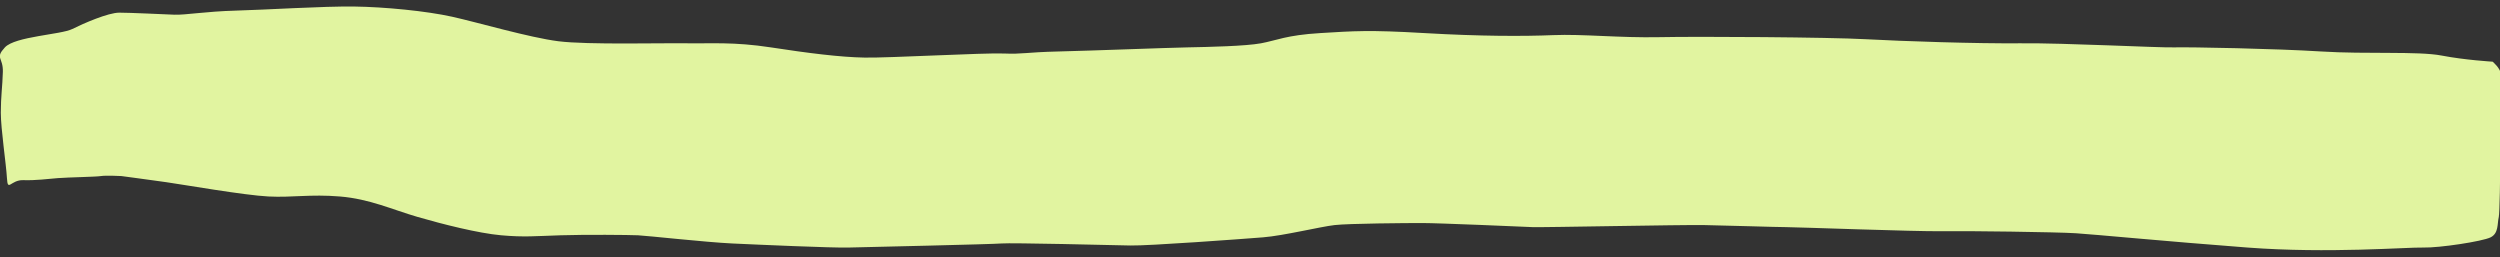 <?xml version="1.0" encoding="utf-8"?>
<!-- Generator: Adobe Illustrator 27.5.0, SVG Export Plug-In . SVG Version: 6.00 Build 0)  -->
<svg version="1.1" id="Layer_1" xmlns="http://www.w3.org/2000/svg" xmlns:xlink="http://www.w3.org/1999/xlink" x="0px" y="0px"
	 viewBox="0 0 612 63" style="enable-background:new 0 0 612 63;" xml:space="preserve">
<rect x="0" y="0" width="612" height="63" fill="#333333" stroke="none"/>
<style type="text/css">
	.st0{fill-rule:evenodd;clip-rule:evenodd;fill:#E1F4A0;}
</style>
<path class="st0" d="M24.7,43.1c-1.2,0.2-7.9,0.3-10.5,0.5s-5.4,0.6-8.5,0.5s-3.8,3-4-0.5s-1.5-12-1.5-16s0.4-6.4,0.5-10
	s-2-3.3,0.5-6s13.7-3.1,16.5-4.5s8.8-4,11.5-4c2.7,0,10.8,0.4,13.5,0.5s7.6-0.8,15-1s21.5-1.1,29-1c7.5,0.1,17.7,1.1,24,2.5
	s18.9,5.1,26,6s25.8,0.4,31.5,0.5c5.7,0.1,11.4-0.4,20.5,1c9.1,1.4,17,2.4,23,2.5c6,0.1,29.2-1.2,34-1c4.8,0.2,5.1-0.3,13.5-0.5
	c8.4-0.2,26.3-0.9,31.5-1s14.2-0.3,18-1c3.8-0.7,6.2-2,14.5-2.5c8.3-0.5,11.8-0.8,25.5,0s24.3,0.8,31.5,0.5c7.2-0.3,16.4,0.7,26,0.5
	c9.6-0.2,41.4,0,50.5,0.5c9.1,0.5,27.2,1.1,38,1c10.8-0.1,33.6,1.1,37.5,1c3.9-0.1,24.9,0.3,36,1c11.1,0.7,23.8-0.1,29.5,1
	s12.5,1.5,12.5,1.5s1.9,1.6,2,3c0.1,1.4-0.1,33.3-0.5,35c-0.4,1.7,0,4-2,5c-2,1-12.6,2.6-16.5,2.5s-23.2,1.5-43,0
	c-19.8-1.5-37.3-3.2-42-3.5c-4.7-0.3-26.9-0.6-33-0.5c-6.1,0.1-35.7-1-38-1c-2.3,0-14.4-0.4-20-0.5c-5.6-0.1-39.8,0.6-42,0.5
	c-2.2-0.1-23.1-1-27-1s-18,0.1-21.5,0.5c-3.5,0.4-12.5,2.6-17.5,3c-5,0.4-28.1,2.1-32.5,2c-4.4-0.1-29.3-0.7-31.5-0.5
	c-2.2,0.2-33.5,0.9-37.5,1c-4,0.1-22.1-0.7-28.5-1c-6.4-0.3-20.8-1.9-23-2c-2.2-0.1-12.8-0.2-19,0c-6.2,0.2-8.9,0.5-14.5,0
	s-14.3-2.7-20.5-4.5c-6.2-1.8-11.7-4.4-19-5c-7.3-0.6-11.6,0.3-17.5,0s-20.8-2.9-25-3.5c-4.2-0.6-11-1.5-11-1.5S25.9,42.9,24.7,43.1
	z"/>
</svg>
